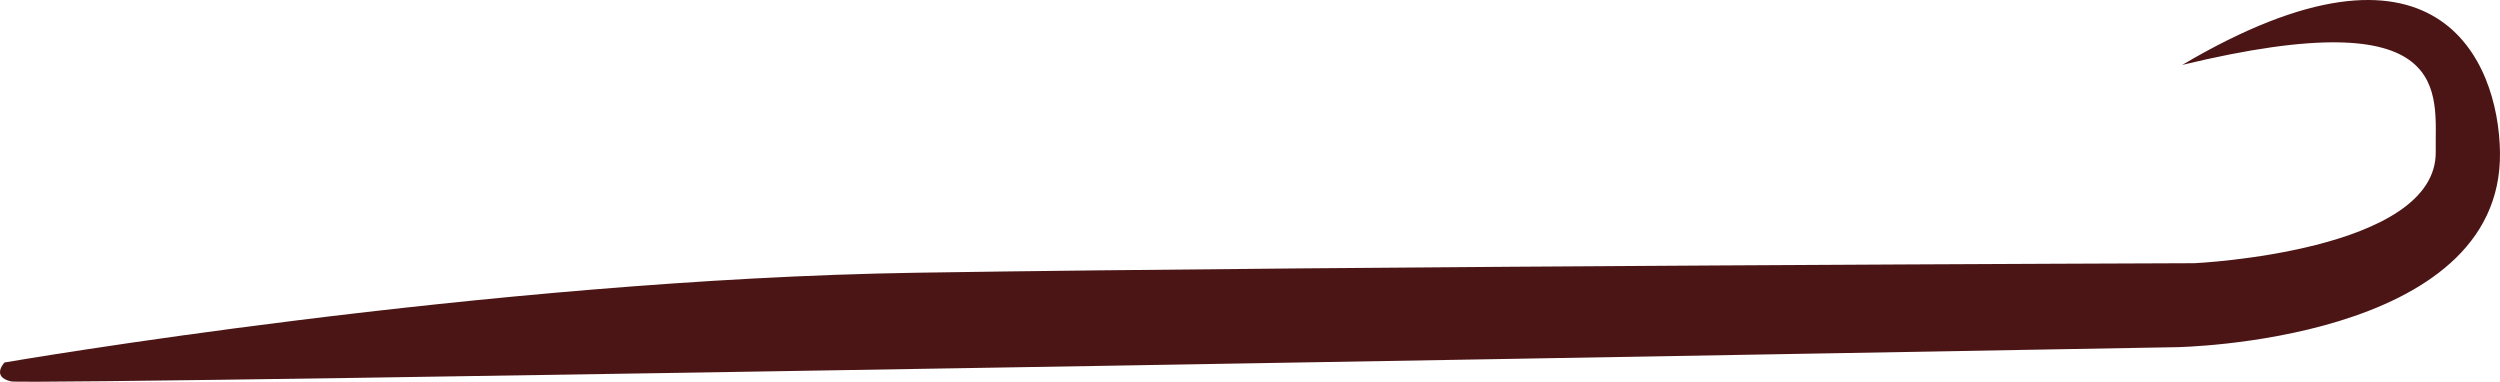 <?xml version="1.0" encoding="utf-8"?>
<!-- Generator: Adobe Illustrator 16.2.1, SVG Export Plug-In . SVG Version: 6.00 Build 0)  -->
<!DOCTYPE svg PUBLIC "-//W3C//DTD SVG 1.1//EN" "http://www.w3.org/Graphics/SVG/1.1/DTD/svg11.dtd">
<svg version="1.1" id="Layer_1" xmlns="http://www.w3.org/2000/svg" xmlns:xlink="http://www.w3.org/1999/xlink" x="0px" y="0px"
	 width="242.039px" height="36.958px" viewBox="0 0 242.039 36.958" enable-background="new 0 0 242.039 36.958"
	 xml:space="preserve">
<path fill="#4C1515" d="M1.076,36.927c1.802,0.408,209.617-3.314,209.617-3.314s31.61-0.455,31.344-18.871
	c-0.13-8.898-6.106-23.021-30.764-8.457c26.547-6.407,24.452,2.763,24.544,8.381c0.17,9.723-23.354,10.816-23.354,10.816
	s-81.983,0.274-123.707,0.922c-41.724,0.647-88.319,8.691-88.319,8.691S-0.888,36.479,1.076,36.927z"/>
</svg>
